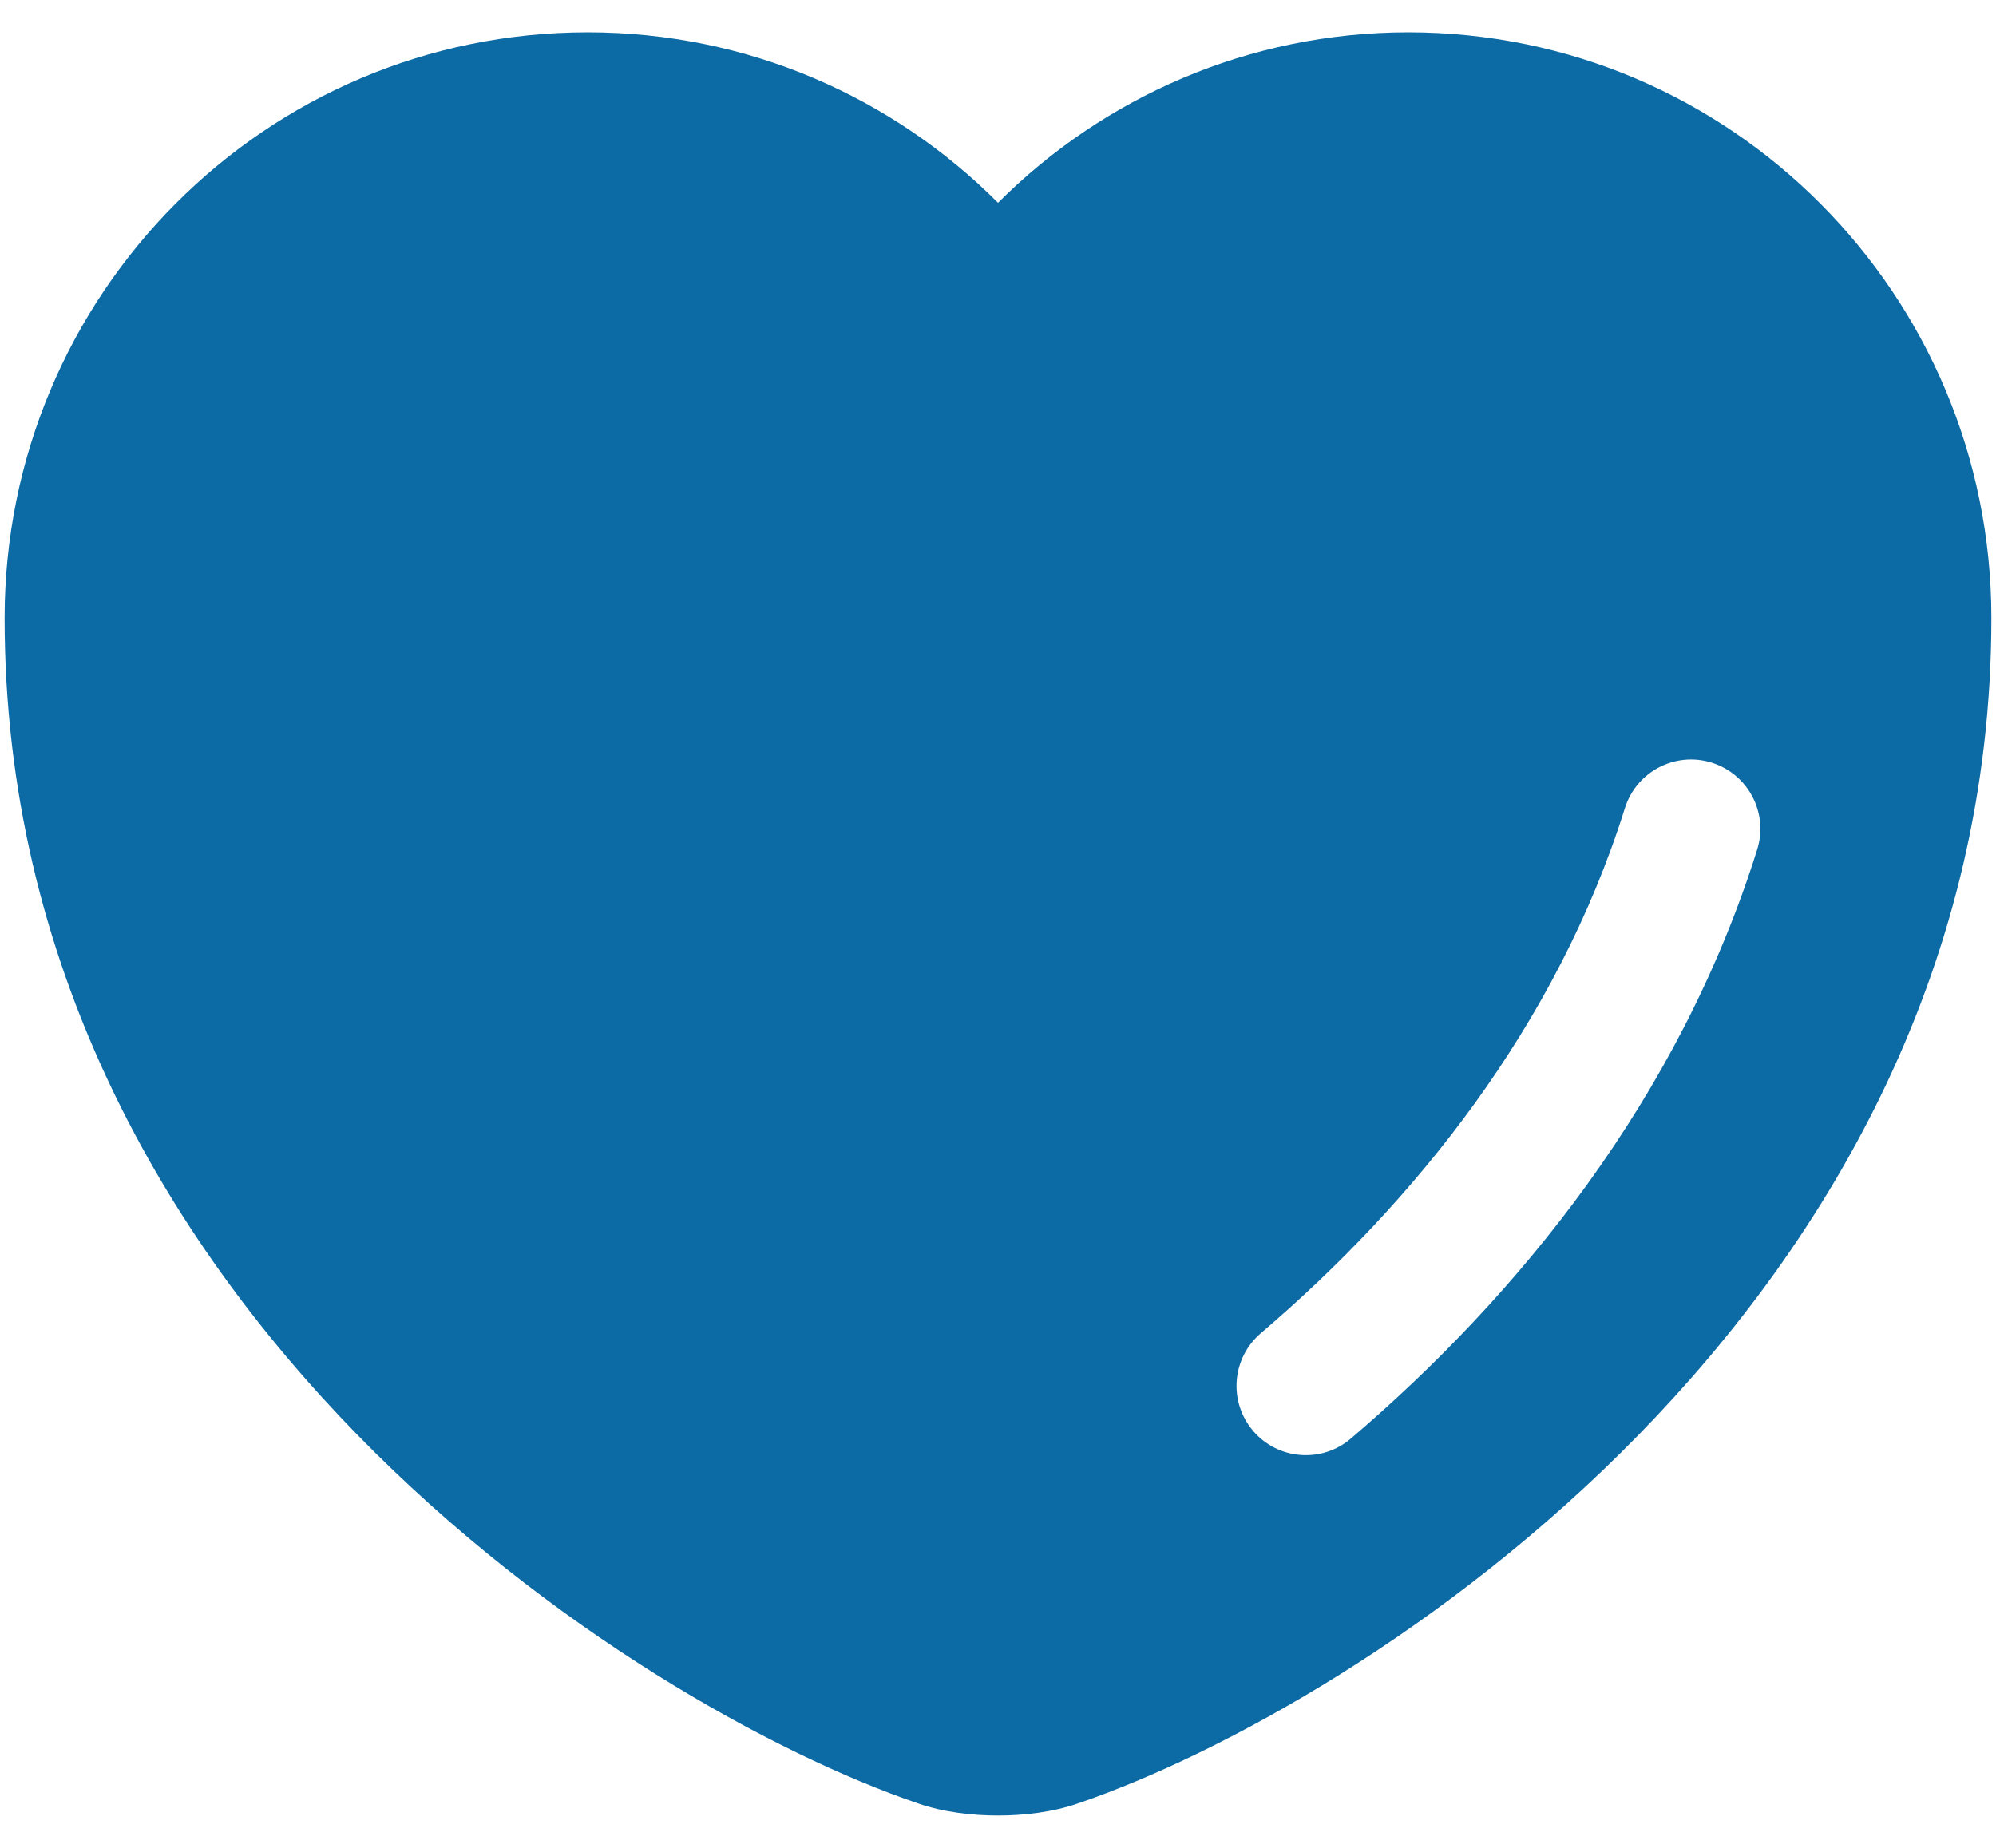 <svg width="54" height="50" viewBox="0 0 54 50" fill="none" xmlns="http://www.w3.org/2000/svg">
<path fill-rule="evenodd" clip-rule="evenodd" d="M15.9 0.875C7.181 0.875 0.125 7.973 0.125 16.725C0.125 26.099 4.473 33.5 9.664 38.819C14.829 44.111 20.941 47.465 24.836 48.797C25.522 49.037 26.307 49.125 27 49.125C27.693 49.125 28.478 49.037 29.164 48.797C33.059 47.465 39.171 44.111 44.336 38.819C49.527 33.5 53.875 26.099 53.875 16.725C53.875 7.973 46.819 0.875 38.1 0.875C33.78 0.875 29.846 2.639 27.001 5.487C24.161 2.64 20.242 0.875 15.9 0.875ZM47.539 22.988C47.849 22 47.299 20.948 46.311 20.637C45.323 20.327 44.271 20.877 43.961 21.865C42.112 27.759 38.274 32.52 34.111 36.074C33.323 36.746 33.23 37.93 33.902 38.717C34.574 39.505 35.758 39.598 36.545 38.926C41.071 35.063 45.419 29.743 47.539 22.988Z" fill="#0C6AA5"/>
</svg>
